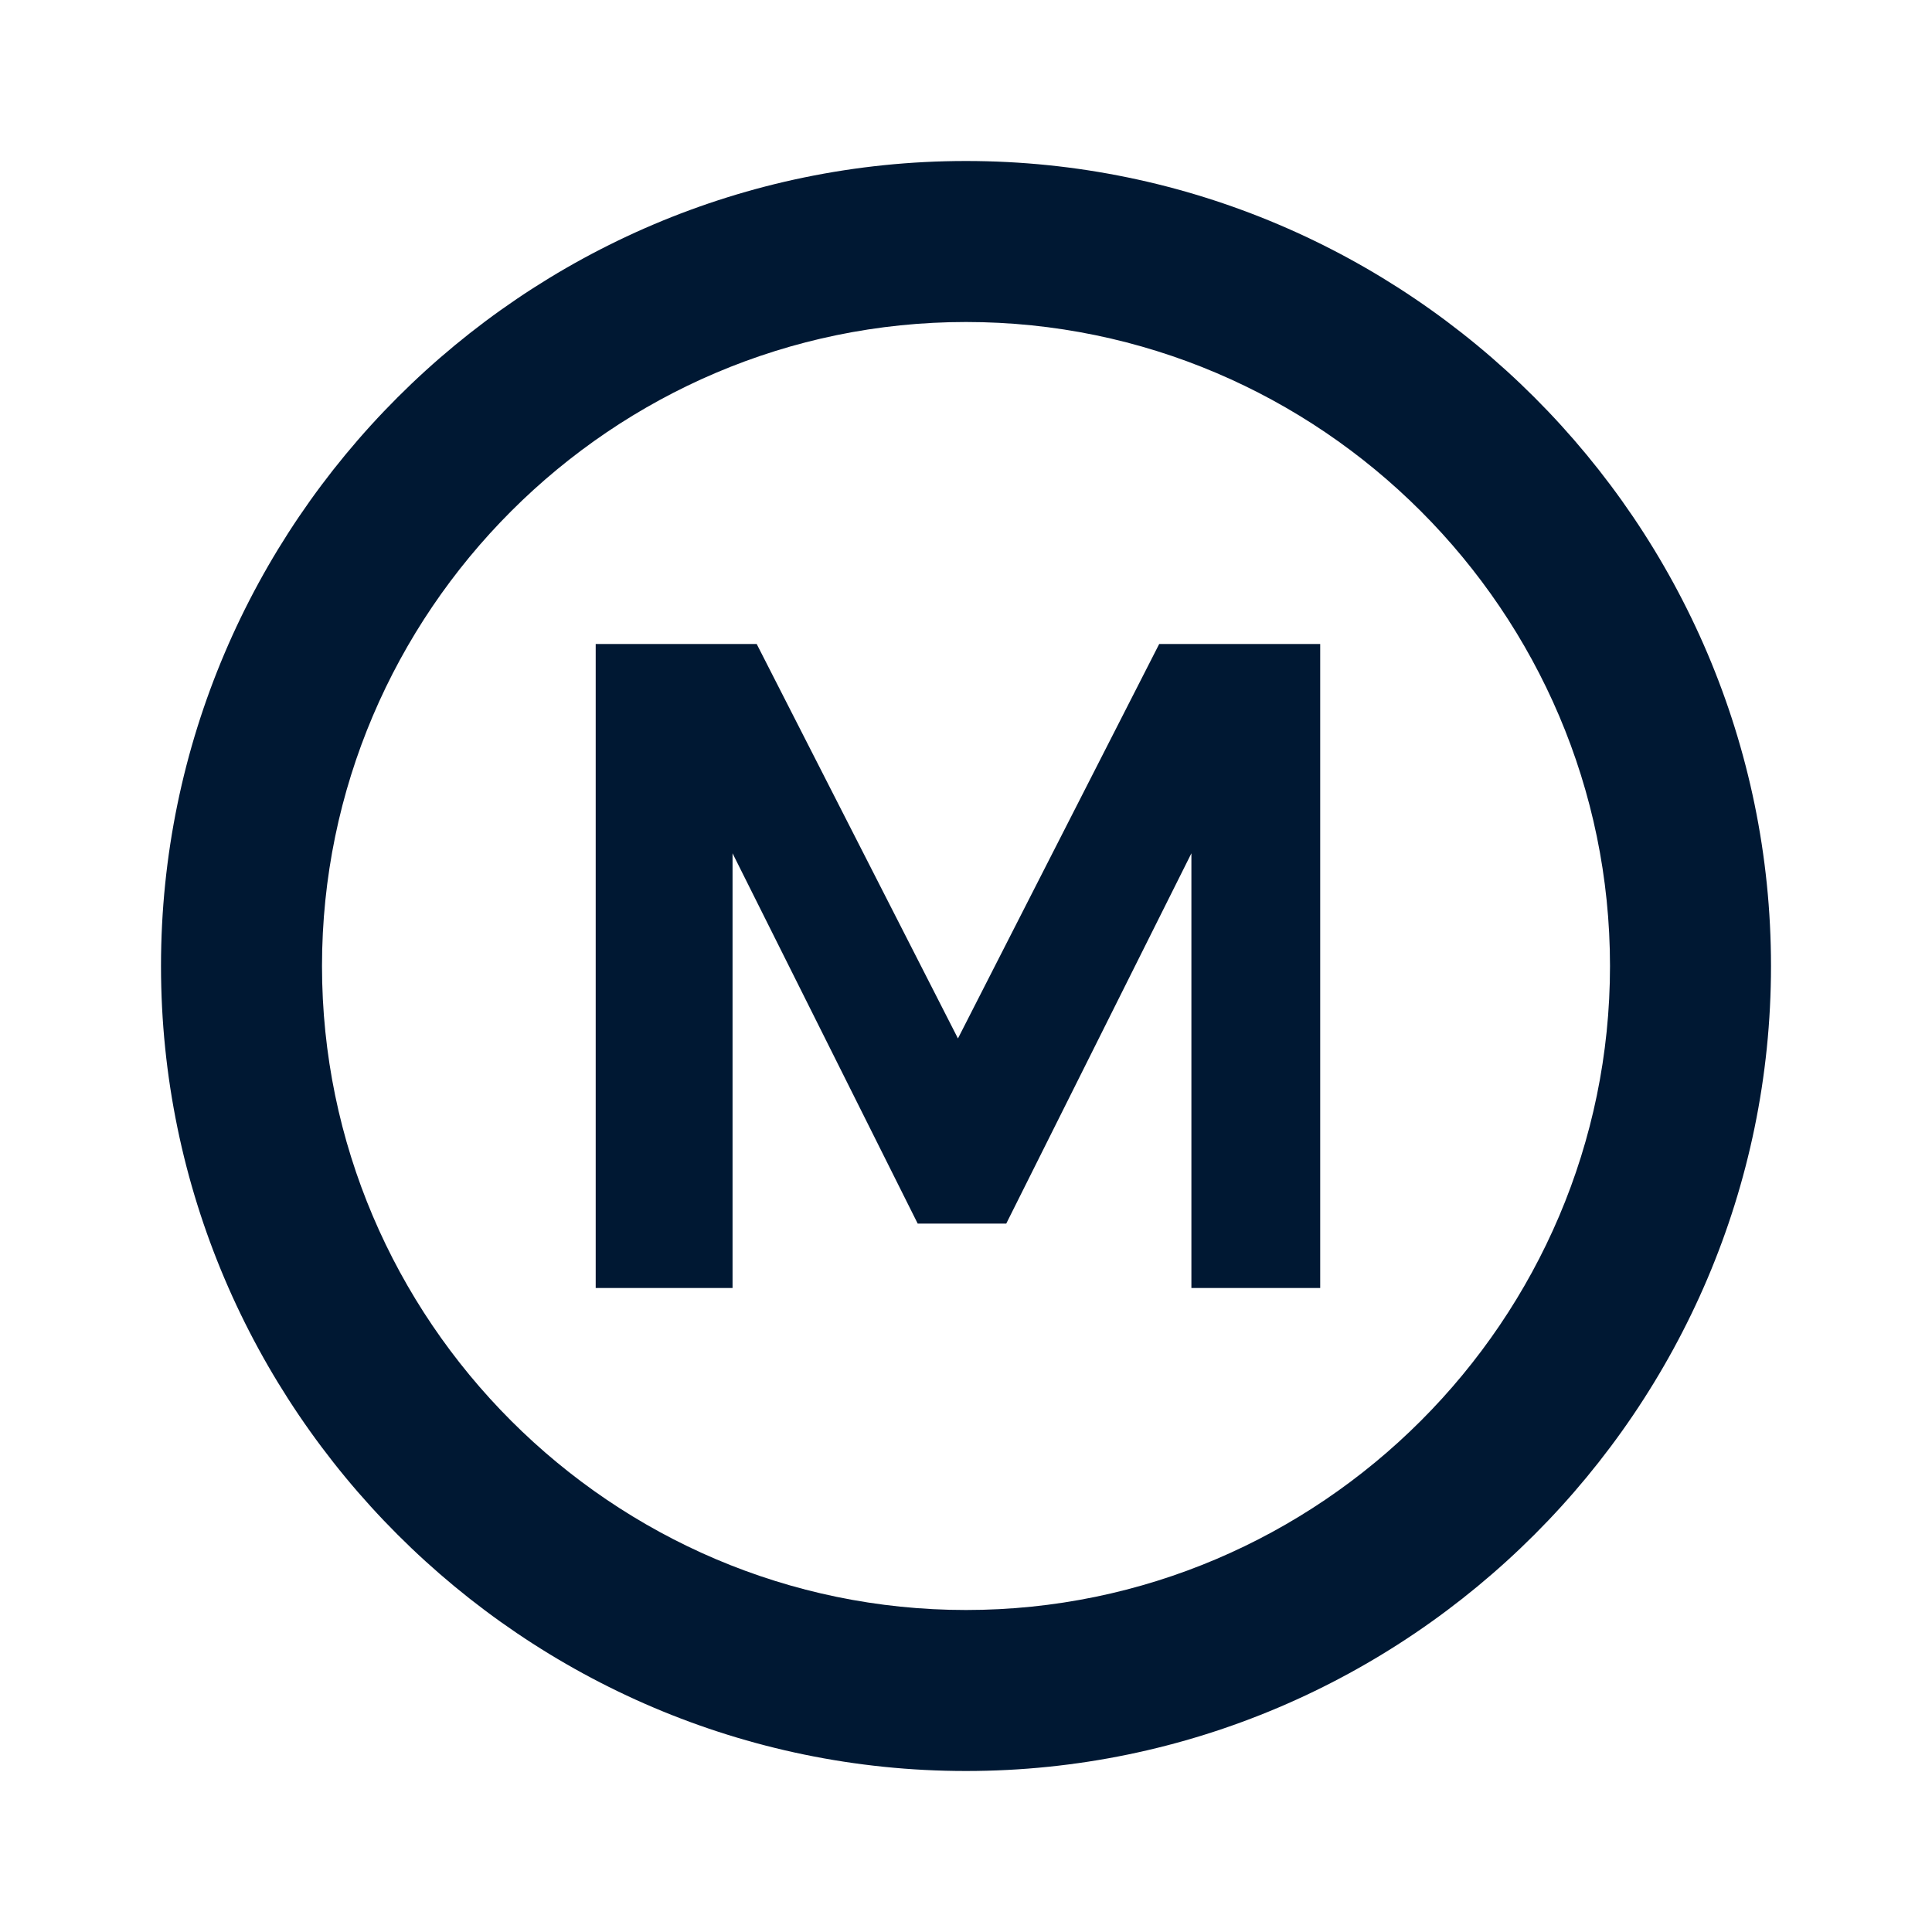 <svg xmlns="http://www.w3.org/2000/svg" xmlns:xlink="http://www.w3.org/1999/xlink" id="Layer_1" x="0" y="0" version="1.1" viewBox="0 0 24 24" xml:space="preserve" style="enable-background:new 0 0 24 24"><style type="text/css">.st0{fill:#001833}</style><path id="path-1_1_" d="M12,2C6.5,2,2,6.5,2,12s4.5,10,10,10s10-4.5,10-10S17.5,2,12,2z M12,20c-4.4,0-8-3.6-8-8	s3.6-8,8-8s8,3.6,8,8S16.4,20,12,20z M7.4,8h2l2.5,4.9L14.4,8h2v8h-1.6v-5.4l-2.3,4.6h-1.1l-2.3-4.6V16H7.4V8z" class="st0"/></svg>